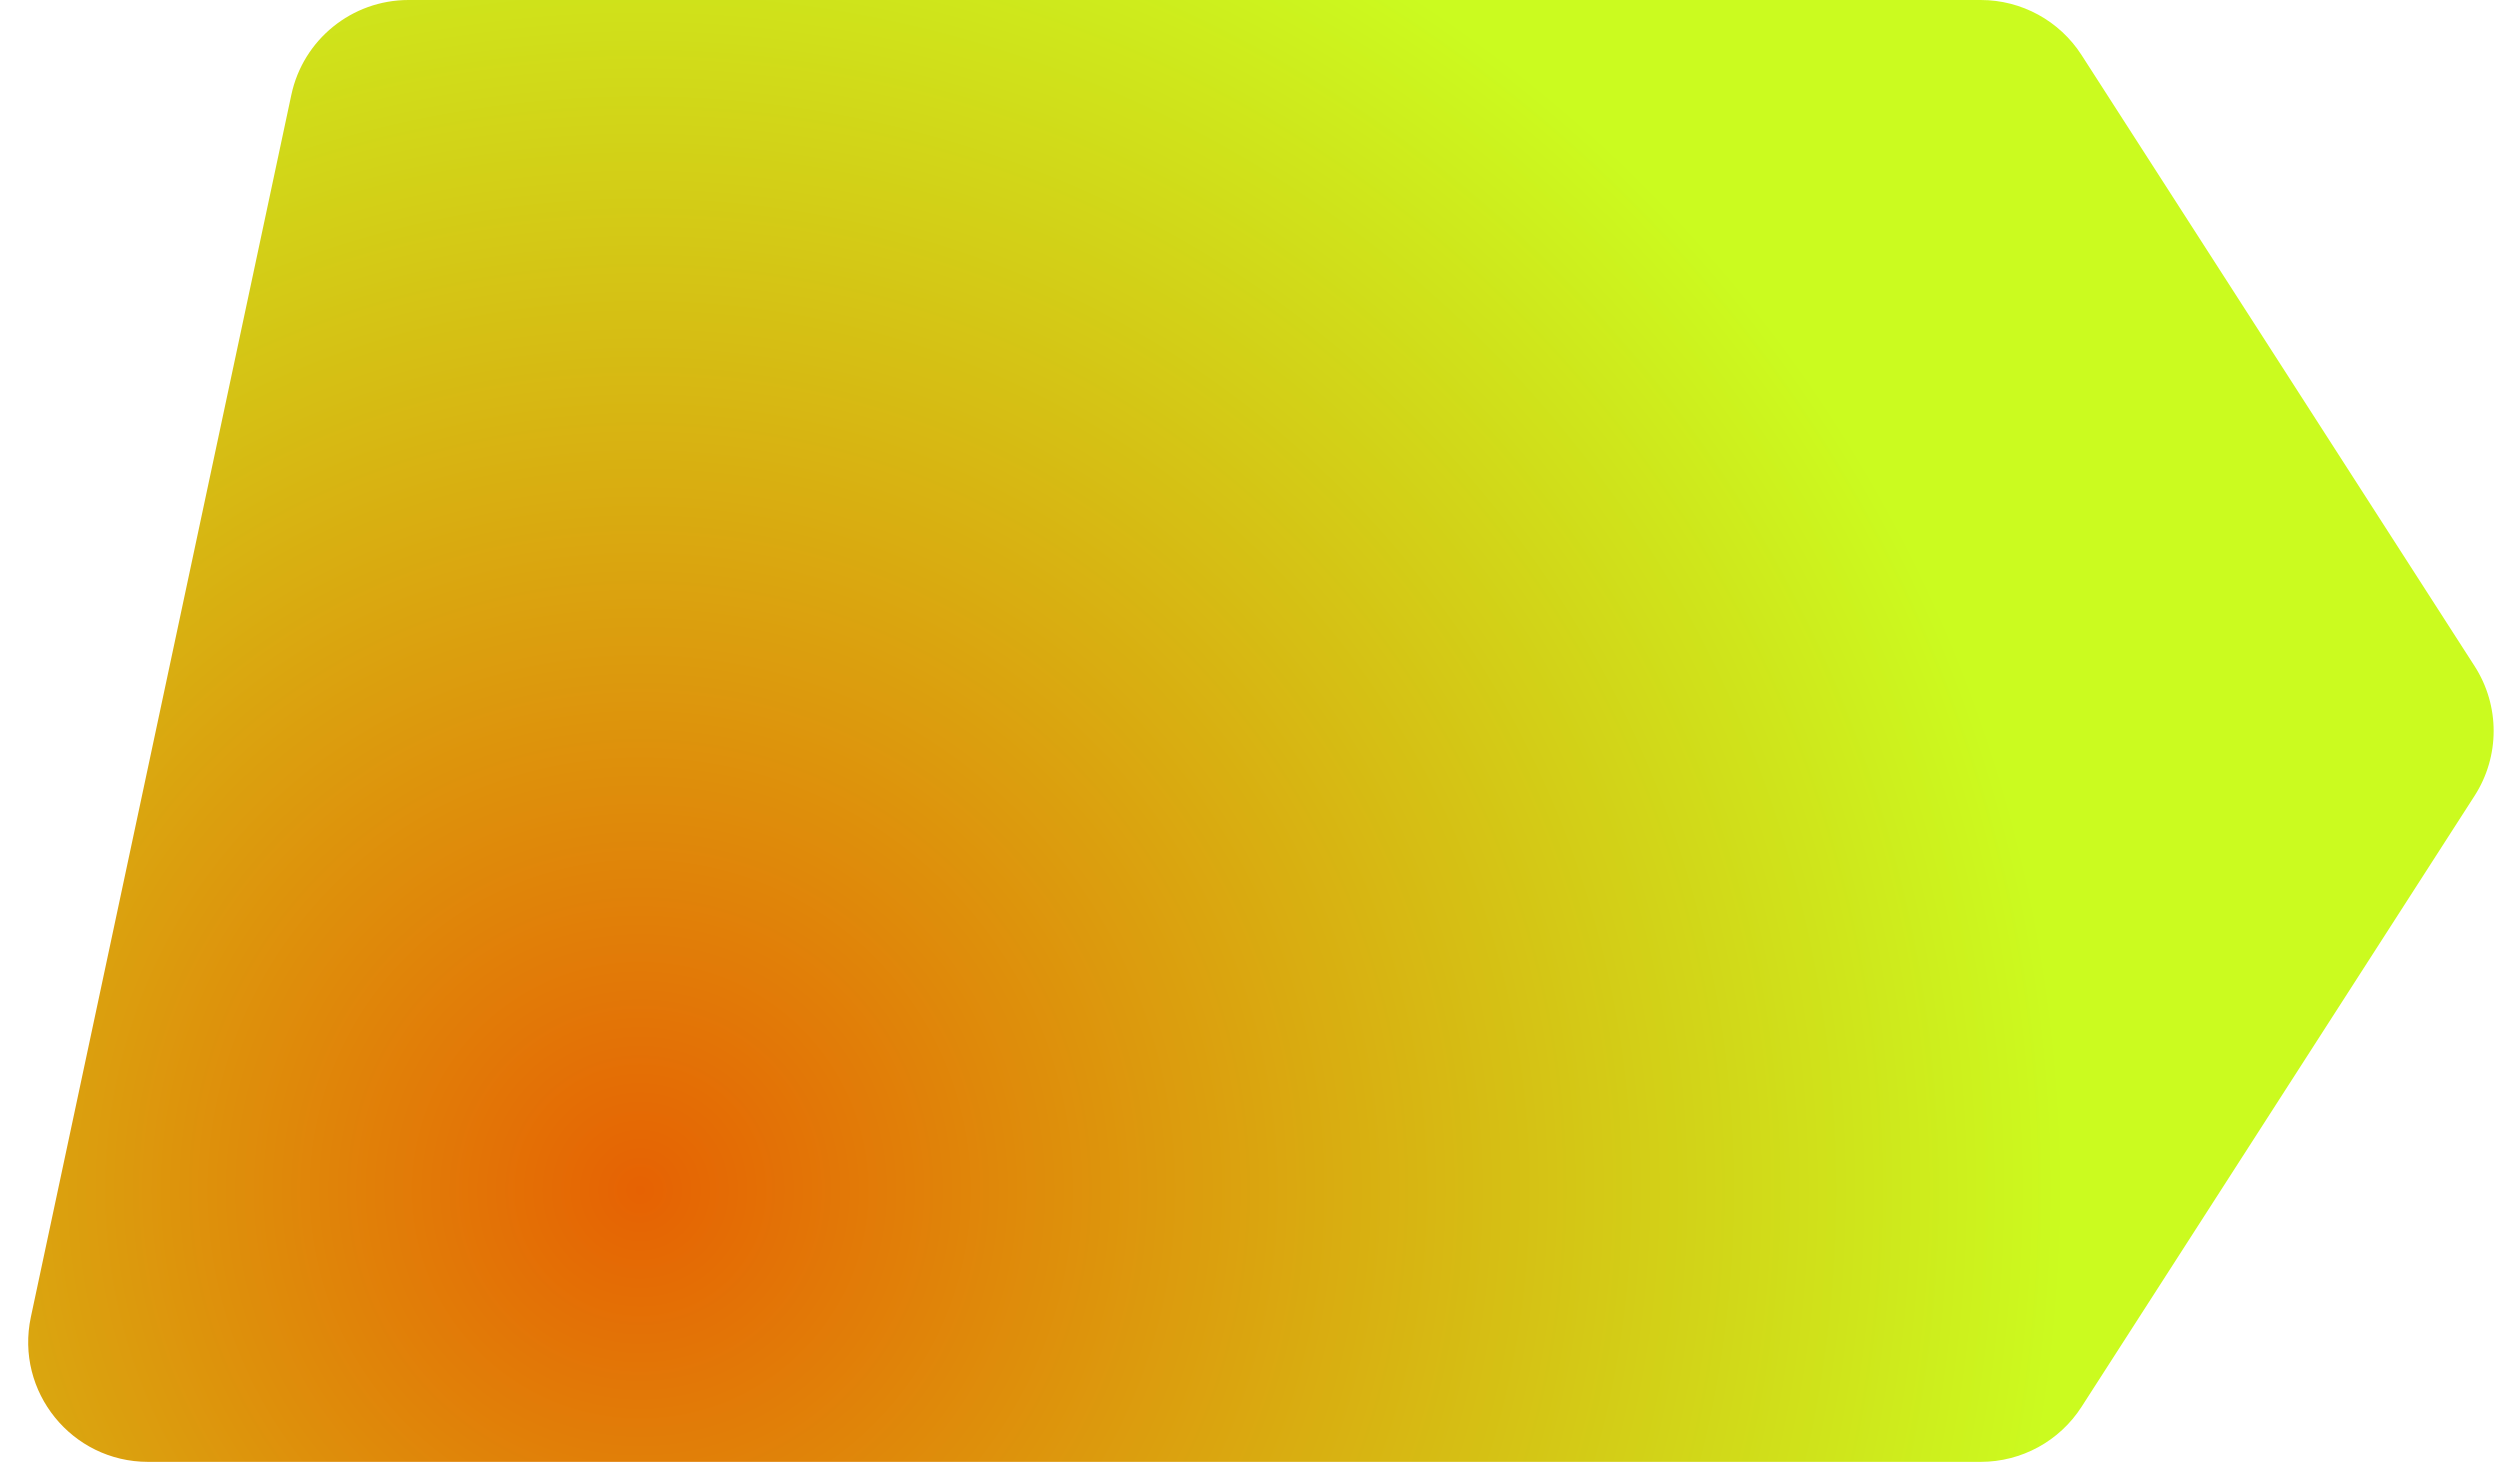 <svg width="82" height="48" viewBox="0 0 82 48" fill="none" xmlns="http://www.w3.org/2000/svg">
<path d="M4.856 47.949C2.356 47.949 0.491 45.645 1.012 43.2L9.556 3.111C9.942 1.297 11.545 0 13.399 0L64.968 0C66.305 0 67.551 0.68 68.274 1.804L81.167 21.849C82 23.144 82 24.806 81.167 26.101L68.274 46.145C67.551 47.27 66.305 47.949 64.968 47.949L4.856 47.949Z" fill="url(#paint0_radial_2110_280)"/>
<defs>
<radialGradient id="paint0_radial_2110_280" cx="0" cy="0" r="1" gradientUnits="userSpaceOnUse" gradientTransform="translate(20.868 39.303) rotate(-47.778) scale(47.234 46.511)">
<stop stop-color="#E66203"/>
<stop offset="1" stop-color="#CBFB1F"/>
</radialGradient>
</defs>
</svg>
